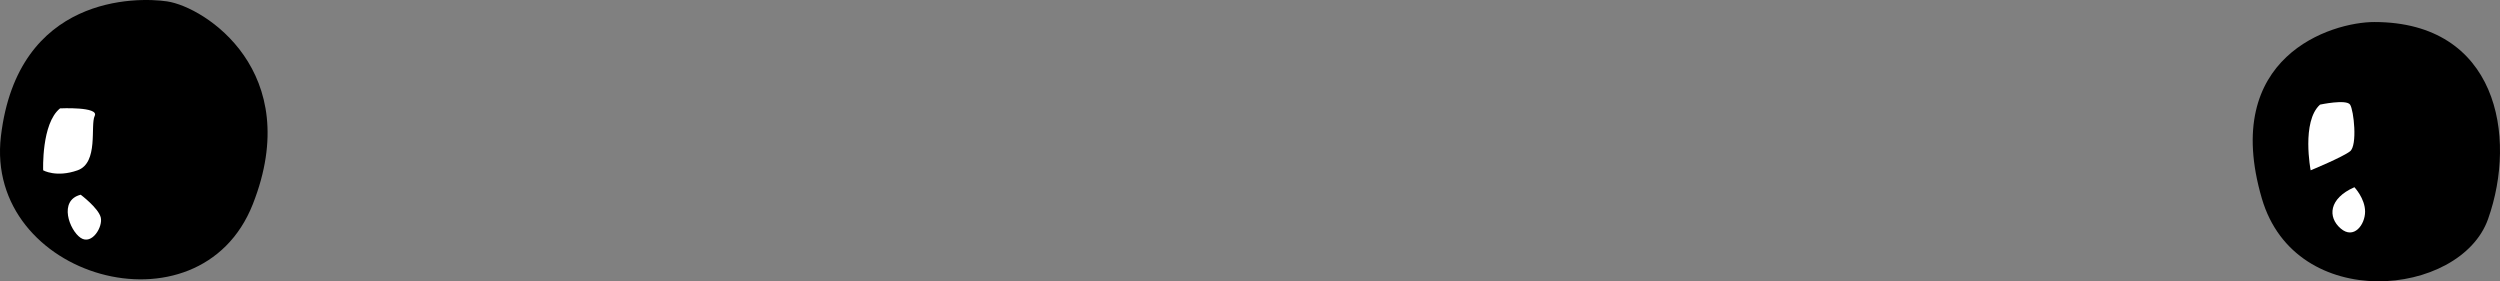 <?xml version="1.0" encoding="utf-8"?>
<!-- Generator: Adobe Illustrator 16.0.0, SVG Export Plug-In . SVG Version: 6.00 Build 0)  -->
<!DOCTYPE svg PUBLIC "-//W3C//DTD SVG 1.1//EN" "http://www.w3.org/Graphics/SVG/1.1/DTD/svg11.dtd">
<svg version="1.1" id="Layer_1" xmlns="http://www.w3.org/2000/svg" xmlns:xlink="http://www.w3.org/1999/xlink" x="0px" y="0px"
	 width="887.914px" height="99.91px" viewBox="0 0 887.914 99.91" enable-background="new 0 0 887.914 99.91" xml:space="preserve">
<rect x="0" y="0" width="887.914" height="99.91" fill="#808080" stroke="none"/>
<g id="irisR">
	<path id="irisfillR" d="M843.331,7.824c-15.313-0.016-54.755,12.268-40,62.667c12.003,41,70.503,35,80.334,7.333
		C894.186,48.218,886.758,7.868,843.331,7.824z"/>
	<g id="eyeshineR">
		<path fill="#FFFFFF" d="M823.998,37.157c0,0,9.334-2,10.667,0s2.667,14.486,0,16.576c-2.667,2.09-14,6.757-14,6.757
			S817.331,43.157,823.998,37.157z"/>
		<path fill="#FFFFFF" d="M836.205,66.49c0,0,3.793,4,3.793,8.667s-4.001,10-8.667,6S827.079,70.49,836.205,66.49z"/>
	</g>
</g>
<g id="irisL_1_">
	<path id="irisfillL" d="M59.334,0.49c-10.68-1.582-53-2.332-59,47.834s70.531,72.21,89.457,24.203
		C108.334,25.49,72.834,2.49,59.334,0.49z"/>
	<g id="eyeshineL">
		<path fill="#FFFFFF" d="M21.332,38.49c0,0,13.941-0.667,12.304,2.667c-1.637,3.334,1.467,16.667-6.085,19.333
			c-7.552,2.666-12.219,0-12.219,0S14.665,43.823,21.332,38.49z"/>
		<path fill="#FFFFFF" d="M28.665,69.157c0,0,6.209,4.667,7.104,8s-3.104,10-7.104,7.333S20.665,71.157,28.665,69.157z"/>
	</g>
</g>
</svg>
